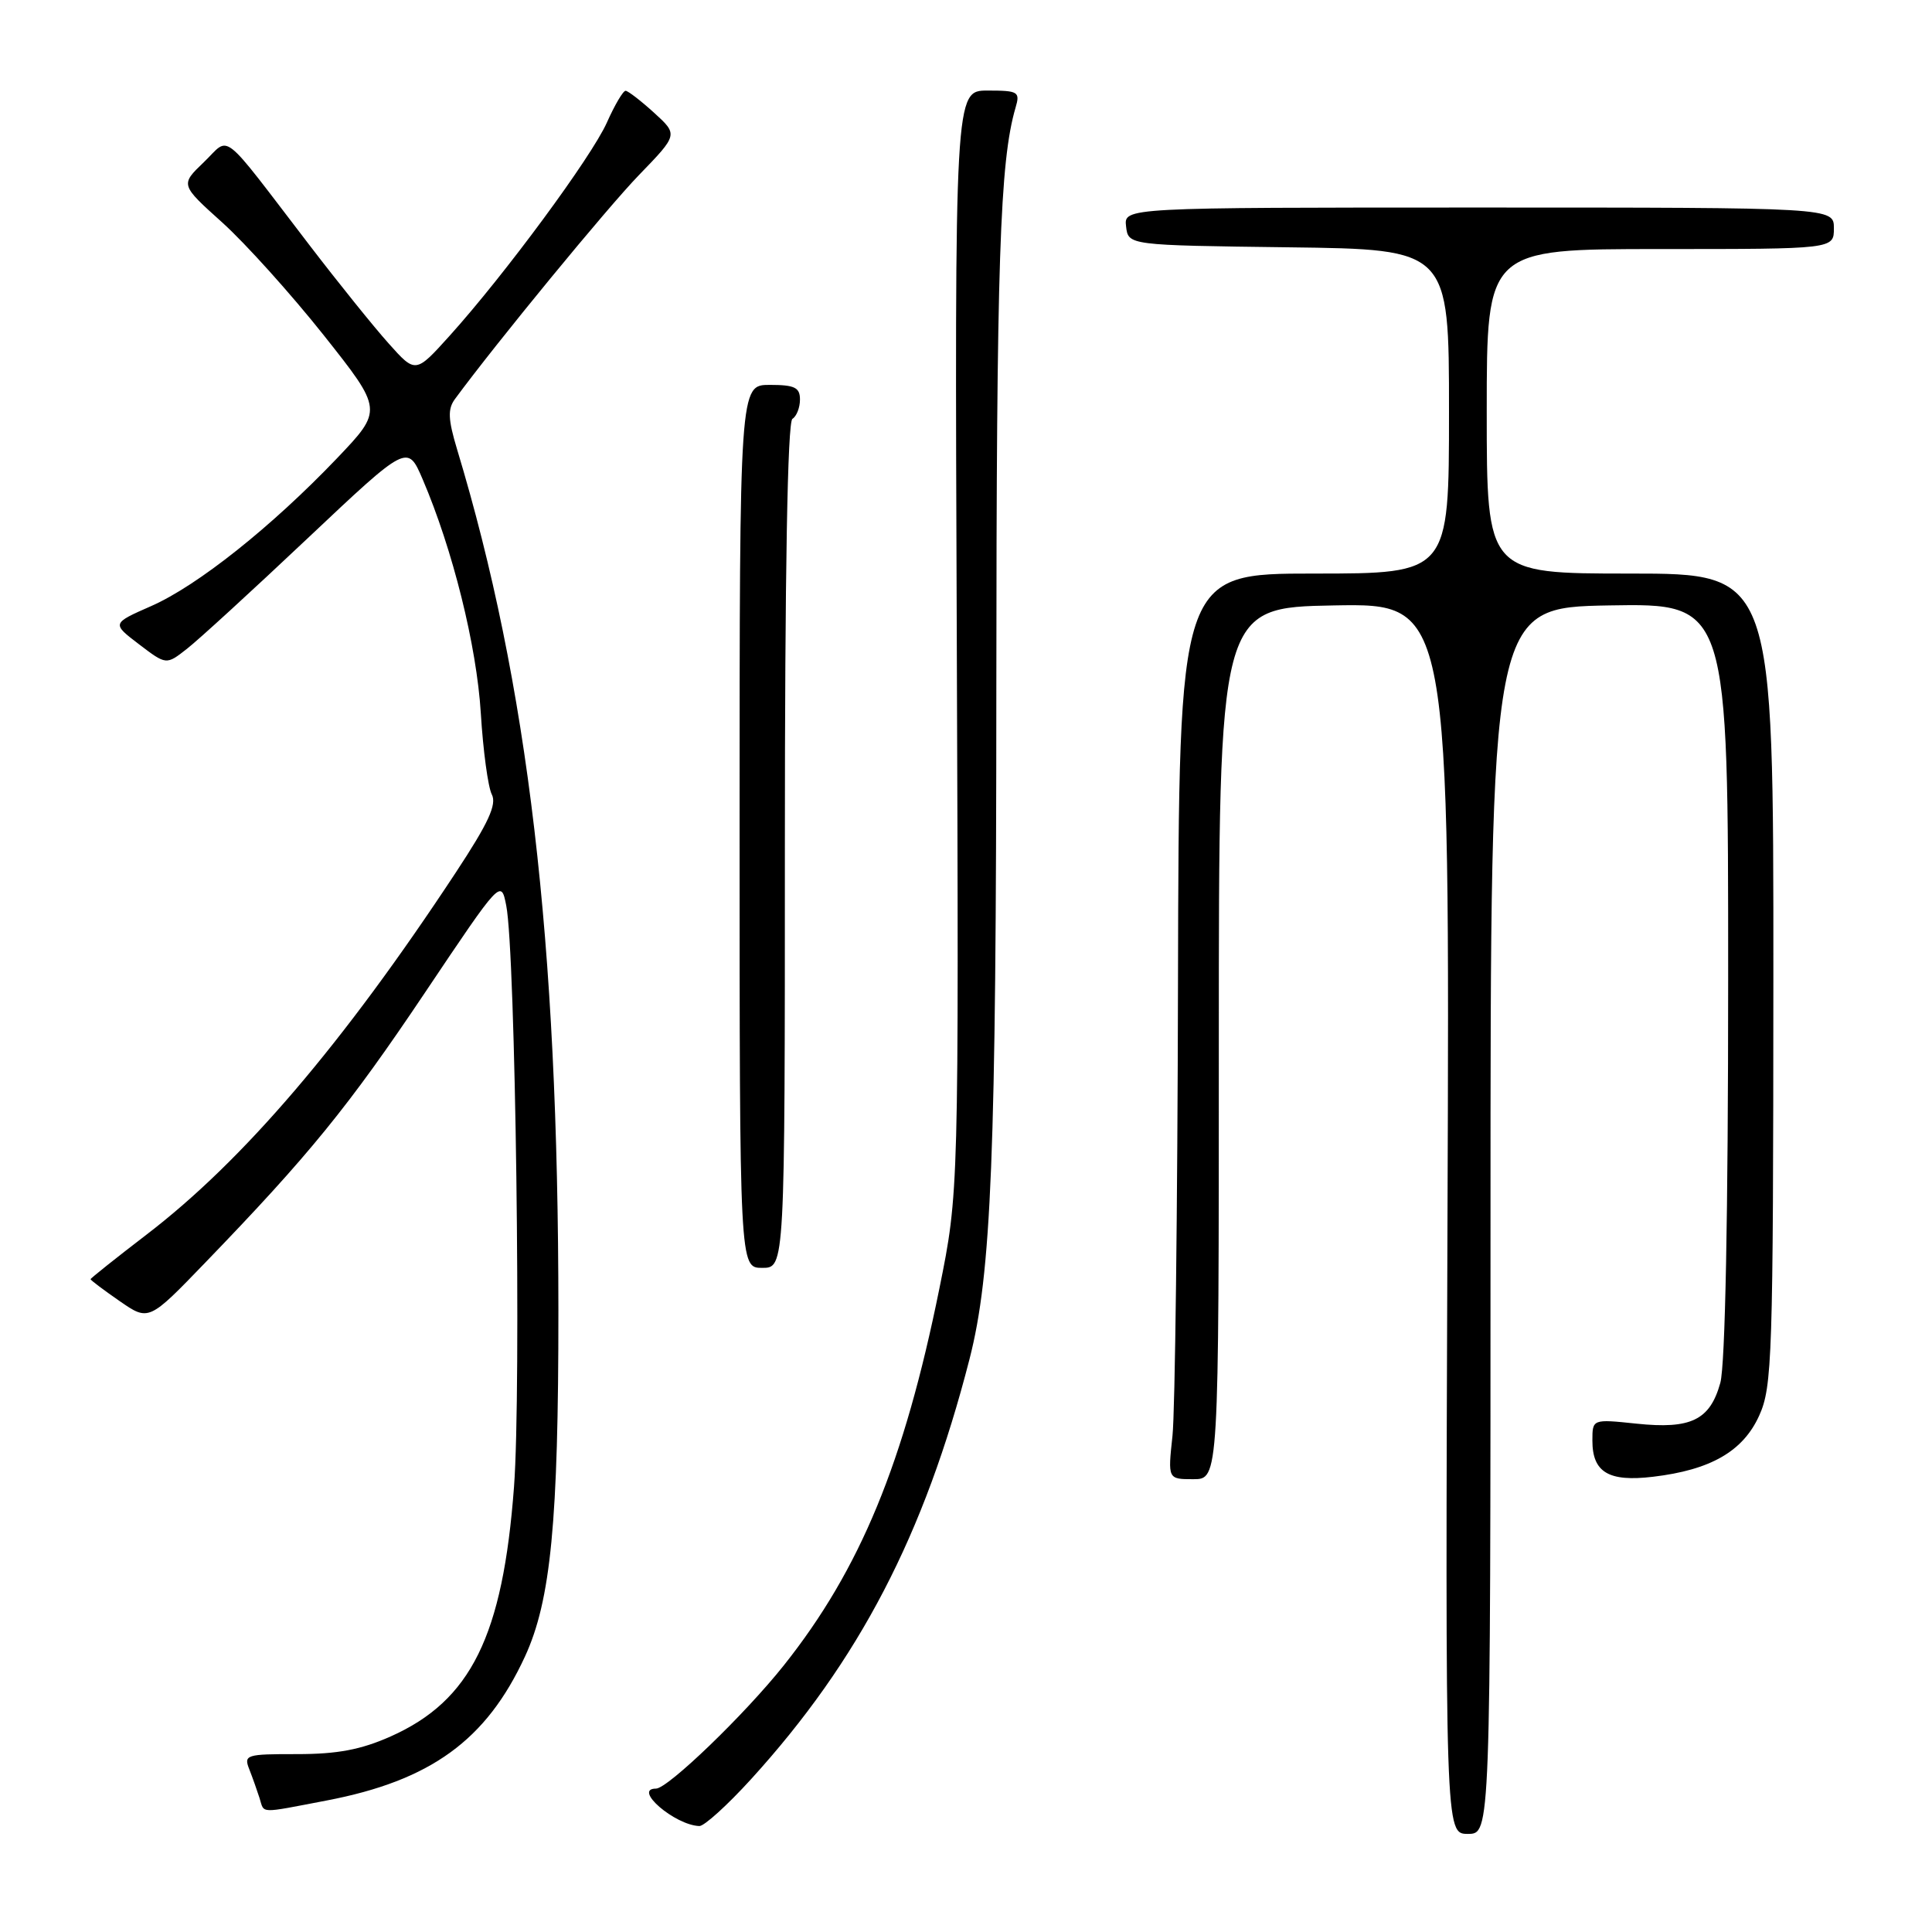 <?xml version="1.0" encoding="UTF-8" standalone="no"?>
<!DOCTYPE svg PUBLIC "-//W3C//DTD SVG 1.1//EN" "http://www.w3.org/Graphics/SVG/1.1/DTD/svg11.dtd" >
<svg xmlns="http://www.w3.org/2000/svg" xmlns:xlink="http://www.w3.org/1999/xlink" version="1.1" viewBox="0 0 256 256">
 <g >
 <path fill="currentColor"
d=" M 197.50 161.75 C 197.50 80.50 197.50 80.50 213.25 80.22 C 229.00 79.95 229.00 79.95 228.99 129.72 C 228.99 161.04 228.60 180.89 227.95 183.24 C 226.58 188.17 224.06 189.40 216.83 188.64 C 211.00 188.03 211.00 188.03 211.00 190.89 C 211.00 195.09 213.15 196.38 219.02 195.68 C 226.66 194.78 230.96 192.31 233.10 187.58 C 234.83 183.77 234.96 179.90 234.98 129.75 C 235.00 76.00 235.00 76.00 216.00 76.00 C 197.00 76.00 197.00 76.00 197.00 54.50 C 197.00 33.00 197.00 33.00 220.00 33.00 C 243.00 33.00 243.00 33.00 243.00 30.25 C 243.00 27.50 243.00 27.50 195.96 27.50 C 148.92 27.50 148.92 27.50 149.21 30.00 C 149.50 32.50 149.50 32.50 170.75 32.77 C 192.00 33.04 192.00 33.04 192.00 54.52 C 192.00 76.00 192.00 76.00 174.10 76.00 C 156.21 76.00 156.21 76.00 156.09 130.25 C 156.03 160.09 155.70 187.09 155.36 190.25 C 154.74 196.00 154.74 196.00 158.12 196.00 C 161.50 196.00 161.50 196.00 161.50 138.25 C 161.50 80.50 161.50 80.50 176.80 80.22 C 192.11 79.95 192.11 79.95 191.80 161.47 C 191.50 243.00 191.50 243.00 194.50 243.00 C 197.50 243.00 197.50 243.00 197.50 161.75 Z  M 99.52 235.75 C 113.84 220.01 122.48 203.40 128.46 180.11 C 131.38 168.73 132.00 153.26 132.02 91.14 C 132.04 34.58 132.48 21.40 134.57 14.25 C 135.19 12.16 134.92 12.00 130.87 12.00 C 126.50 12.00 126.50 12.00 126.78 85.00 C 127.05 158.00 127.05 158.00 124.47 170.75 C 119.80 193.84 113.98 207.95 103.86 220.67 C 98.71 227.15 88.49 237.00 86.92 237.00 C 83.79 237.00 89.41 241.85 92.67 241.96 C 93.31 241.98 96.39 239.19 99.52 235.75 Z  M 43.26 238.58 C 57.07 235.94 64.44 230.59 69.56 219.50 C 72.99 212.07 74.00 201.62 73.99 173.68 C 73.98 124.66 69.98 90.70 60.56 59.52 C 59.37 55.56 59.31 54.20 60.28 52.88 C 65.76 45.43 80.48 27.51 84.68 23.18 C 89.85 17.84 89.85 17.84 86.68 14.95 C 84.93 13.36 83.23 12.05 82.90 12.03 C 82.57 12.01 81.45 13.91 80.41 16.25 C 78.36 20.82 66.90 36.37 59.57 44.50 C 55.06 49.50 55.06 49.50 51.49 45.50 C 49.52 43.30 44.81 37.45 41.02 32.50 C 28.95 16.75 30.60 18.05 27.01 21.49 C 23.89 24.48 23.89 24.48 29.46 29.49 C 32.52 32.25 38.56 38.96 42.89 44.41 C 50.75 54.33 50.75 54.33 44.63 60.75 C 35.99 69.79 26.20 77.59 20.05 80.30 C 14.80 82.61 14.80 82.61 18.42 85.37 C 22.03 88.12 22.03 88.12 24.76 85.98 C 26.27 84.81 33.46 78.22 40.75 71.34 C 54.00 58.84 54.00 58.84 56.00 63.50 C 59.99 72.81 63.16 85.56 63.71 94.50 C 64.01 99.45 64.67 104.29 65.16 105.25 C 65.86 106.59 64.73 109.03 60.39 115.62 C 45.46 138.29 32.24 153.78 19.42 163.59 C 15.34 166.72 12.00 169.38 12.00 169.50 C 12.00 169.63 13.73 170.93 15.85 172.40 C 19.71 175.07 19.71 175.07 27.22 167.28 C 40.94 153.07 46.18 146.64 56.33 131.50 C 66.39 116.50 66.39 116.50 67.08 120.00 C 68.31 126.19 69.08 184.08 68.11 197.00 C 66.63 216.79 62.40 225.35 51.76 230.09 C 47.83 231.84 44.70 232.43 39.37 232.43 C 32.59 232.42 32.27 232.52 33.04 234.46 C 33.48 235.58 34.08 237.29 34.39 238.25 C 35.05 240.35 34.19 240.31 43.26 238.58 Z  M 104.00 112.06 C 104.00 75.84 104.35 55.90 105.00 55.50 C 105.55 55.16 106.00 54.01 106.00 52.94 C 106.00 51.34 105.29 51.00 102.00 51.00 C 98.00 51.00 98.00 51.00 98.00 109.50 C 98.00 168.00 98.00 168.00 101.00 168.00 C 104.00 168.00 104.00 168.00 104.00 112.06 Z "/>
</g>
</svg>